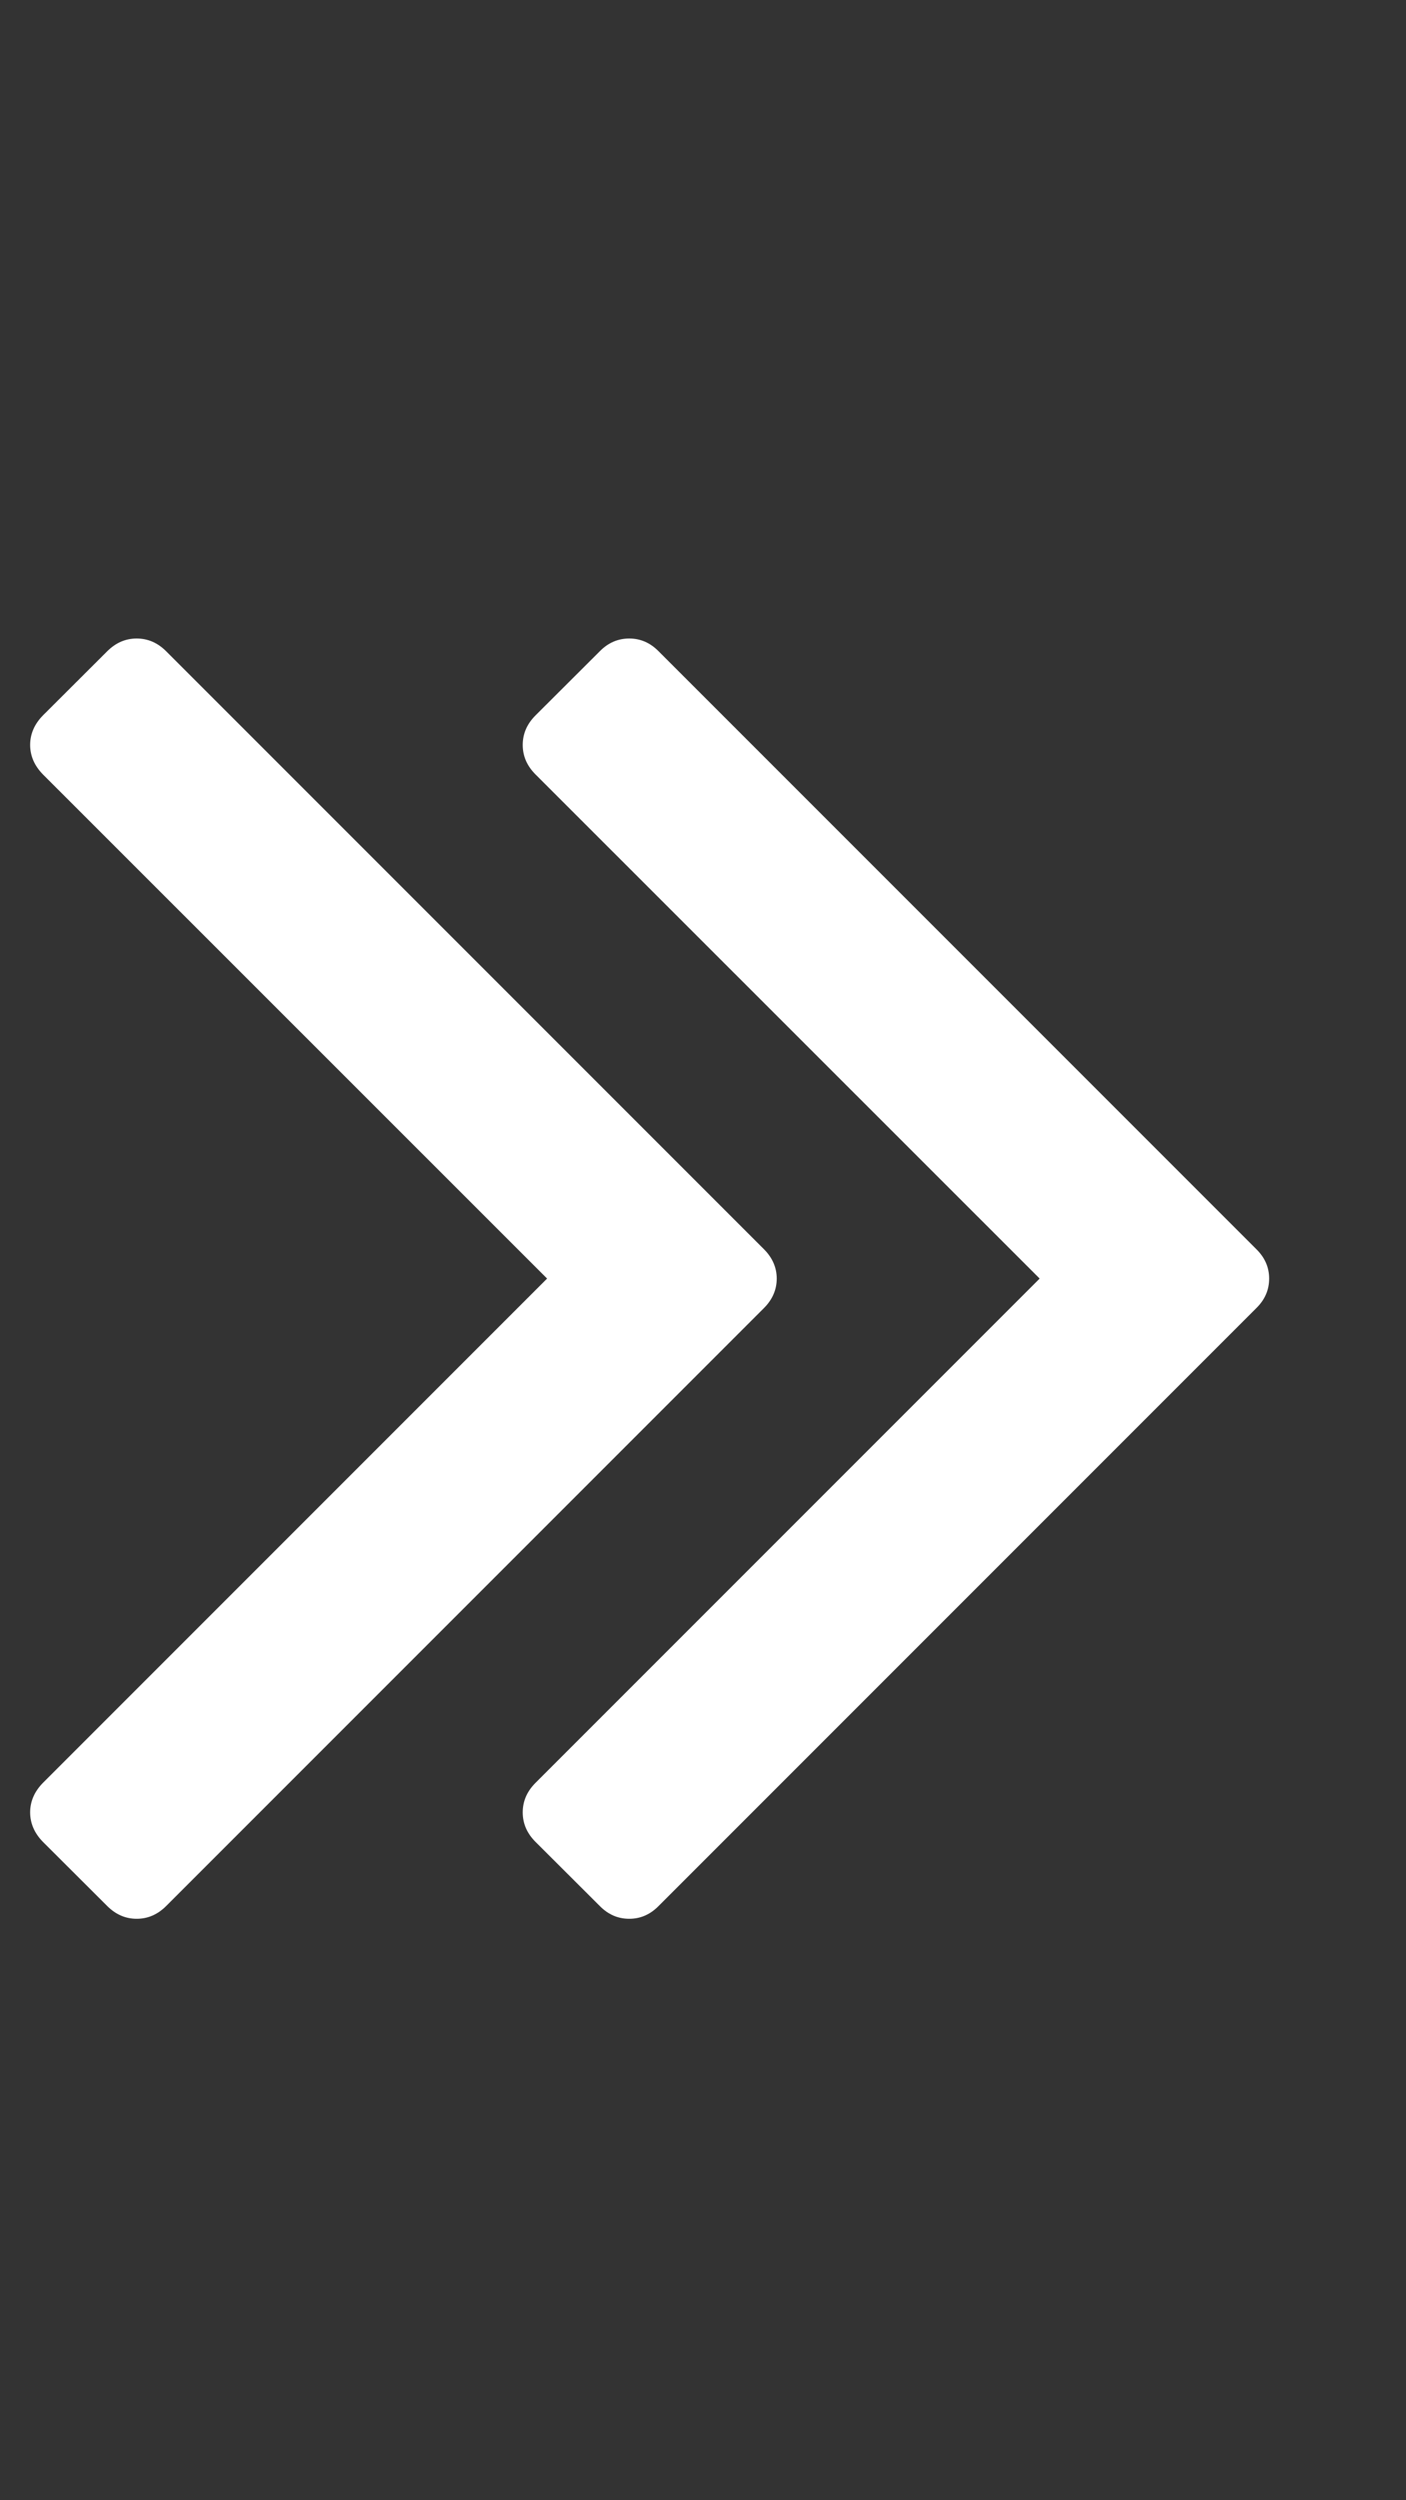<svg width="9" height="16" viewBox="0 0 9 16" fill="none" xmlns="http://www.w3.org/2000/svg">
<rect x="0" y="0" width="9" height="16" fill="#333333" stroke="none"/>
<g clip-path="url(#clip0_2436_2014)">
<path d="M4.89 7.994C4.944 8.048 4.972 8.111 4.972 8.182C4.972 8.254 4.944 8.317 4.89 8.371L1.064 12.197C1.009 12.252 0.946 12.279 0.875 12.279C0.804 12.279 0.741 12.252 0.686 12.197L0.275 11.787C0.221 11.732 0.193 11.669 0.193 11.598C0.193 11.527 0.221 11.464 0.275 11.409L3.502 8.182L0.275 4.956C0.221 4.901 0.193 4.838 0.193 4.767C0.193 4.696 0.221 4.633 0.275 4.578L0.686 4.168C0.741 4.113 0.804 4.086 0.875 4.086C0.946 4.086 1.009 4.113 1.064 4.168L4.89 7.994ZM8.042 7.994C8.097 8.048 8.124 8.111 8.124 8.182C8.124 8.254 8.097 8.317 8.042 8.371L4.216 12.197C4.162 12.252 4.099 12.279 4.028 12.279C3.956 12.279 3.893 12.252 3.839 12.197L3.428 11.787C3.373 11.732 3.346 11.669 3.346 11.598C3.346 11.527 3.373 11.464 3.428 11.409L6.655 8.182L3.428 4.956C3.373 4.901 3.346 4.838 3.346 4.767C3.346 4.696 3.373 4.633 3.428 4.578L3.839 4.168C3.893 4.113 3.956 4.086 4.028 4.086C4.099 4.086 4.162 4.113 4.216 4.168L8.042 7.994Z" fill="white"/>
</g>
<defs>
<clipPath id="clip0_2436_2014">
<rect width="8.58" height="15" fill="white" transform="matrix(1 0 0 -1 0 15.301)"/>
</clipPath>
</defs>
</svg>
